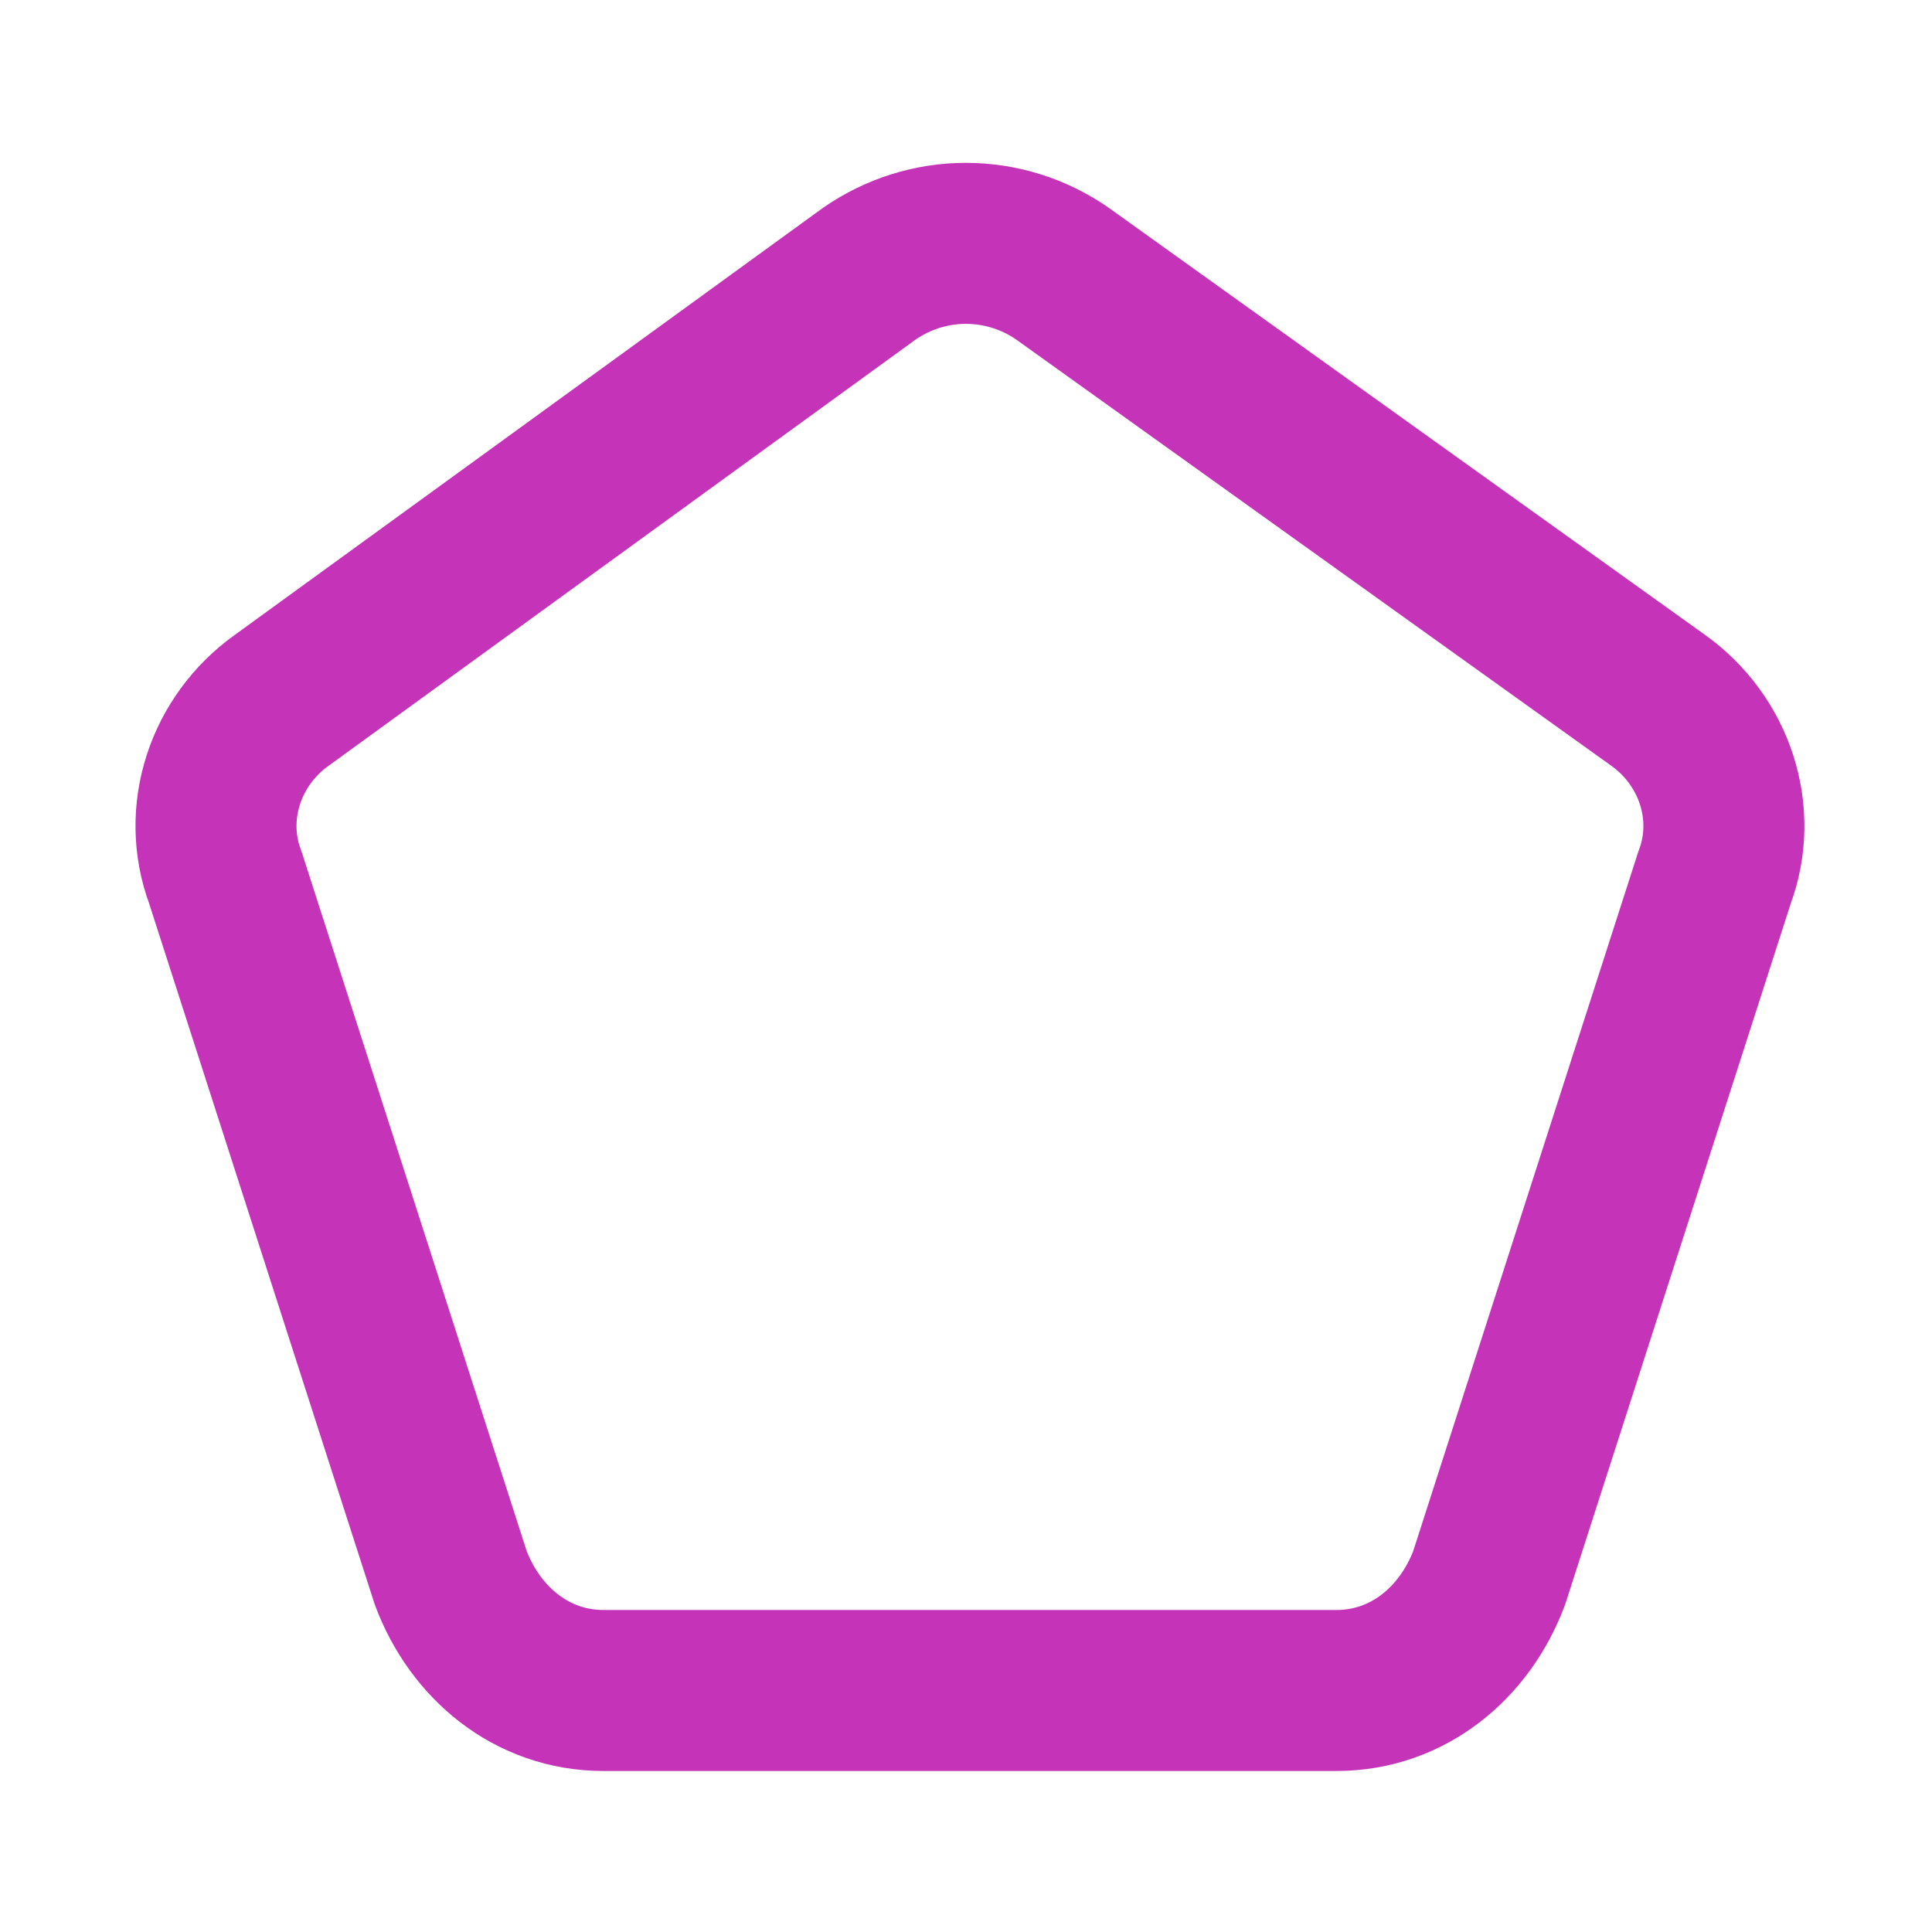 <svg width="24" height="24" viewBox="0 0 24 24" fill="none" xmlns="http://www.w3.org/2000/svg">
<path d="M3.499 8.7C2.799 9.2 2.499 10.1 2.799 10.9L5.599 19.6C5.899 20.4 6.599 21 7.499 21H16.599C17.499 21 18.199 20.4 18.499 19.6L21.299 10.9C21.599 10.1 21.299 9.2 20.599 8.7L13.199 3.4C12.847 3.155 12.428 3.023 11.999 3.023C11.57 3.023 11.152 3.155 10.799 3.4L3.499 8.7Z" stroke="#C533B9" stroke-width="2" stroke-linecap="round" stroke-linejoin="round"/>
</svg>
